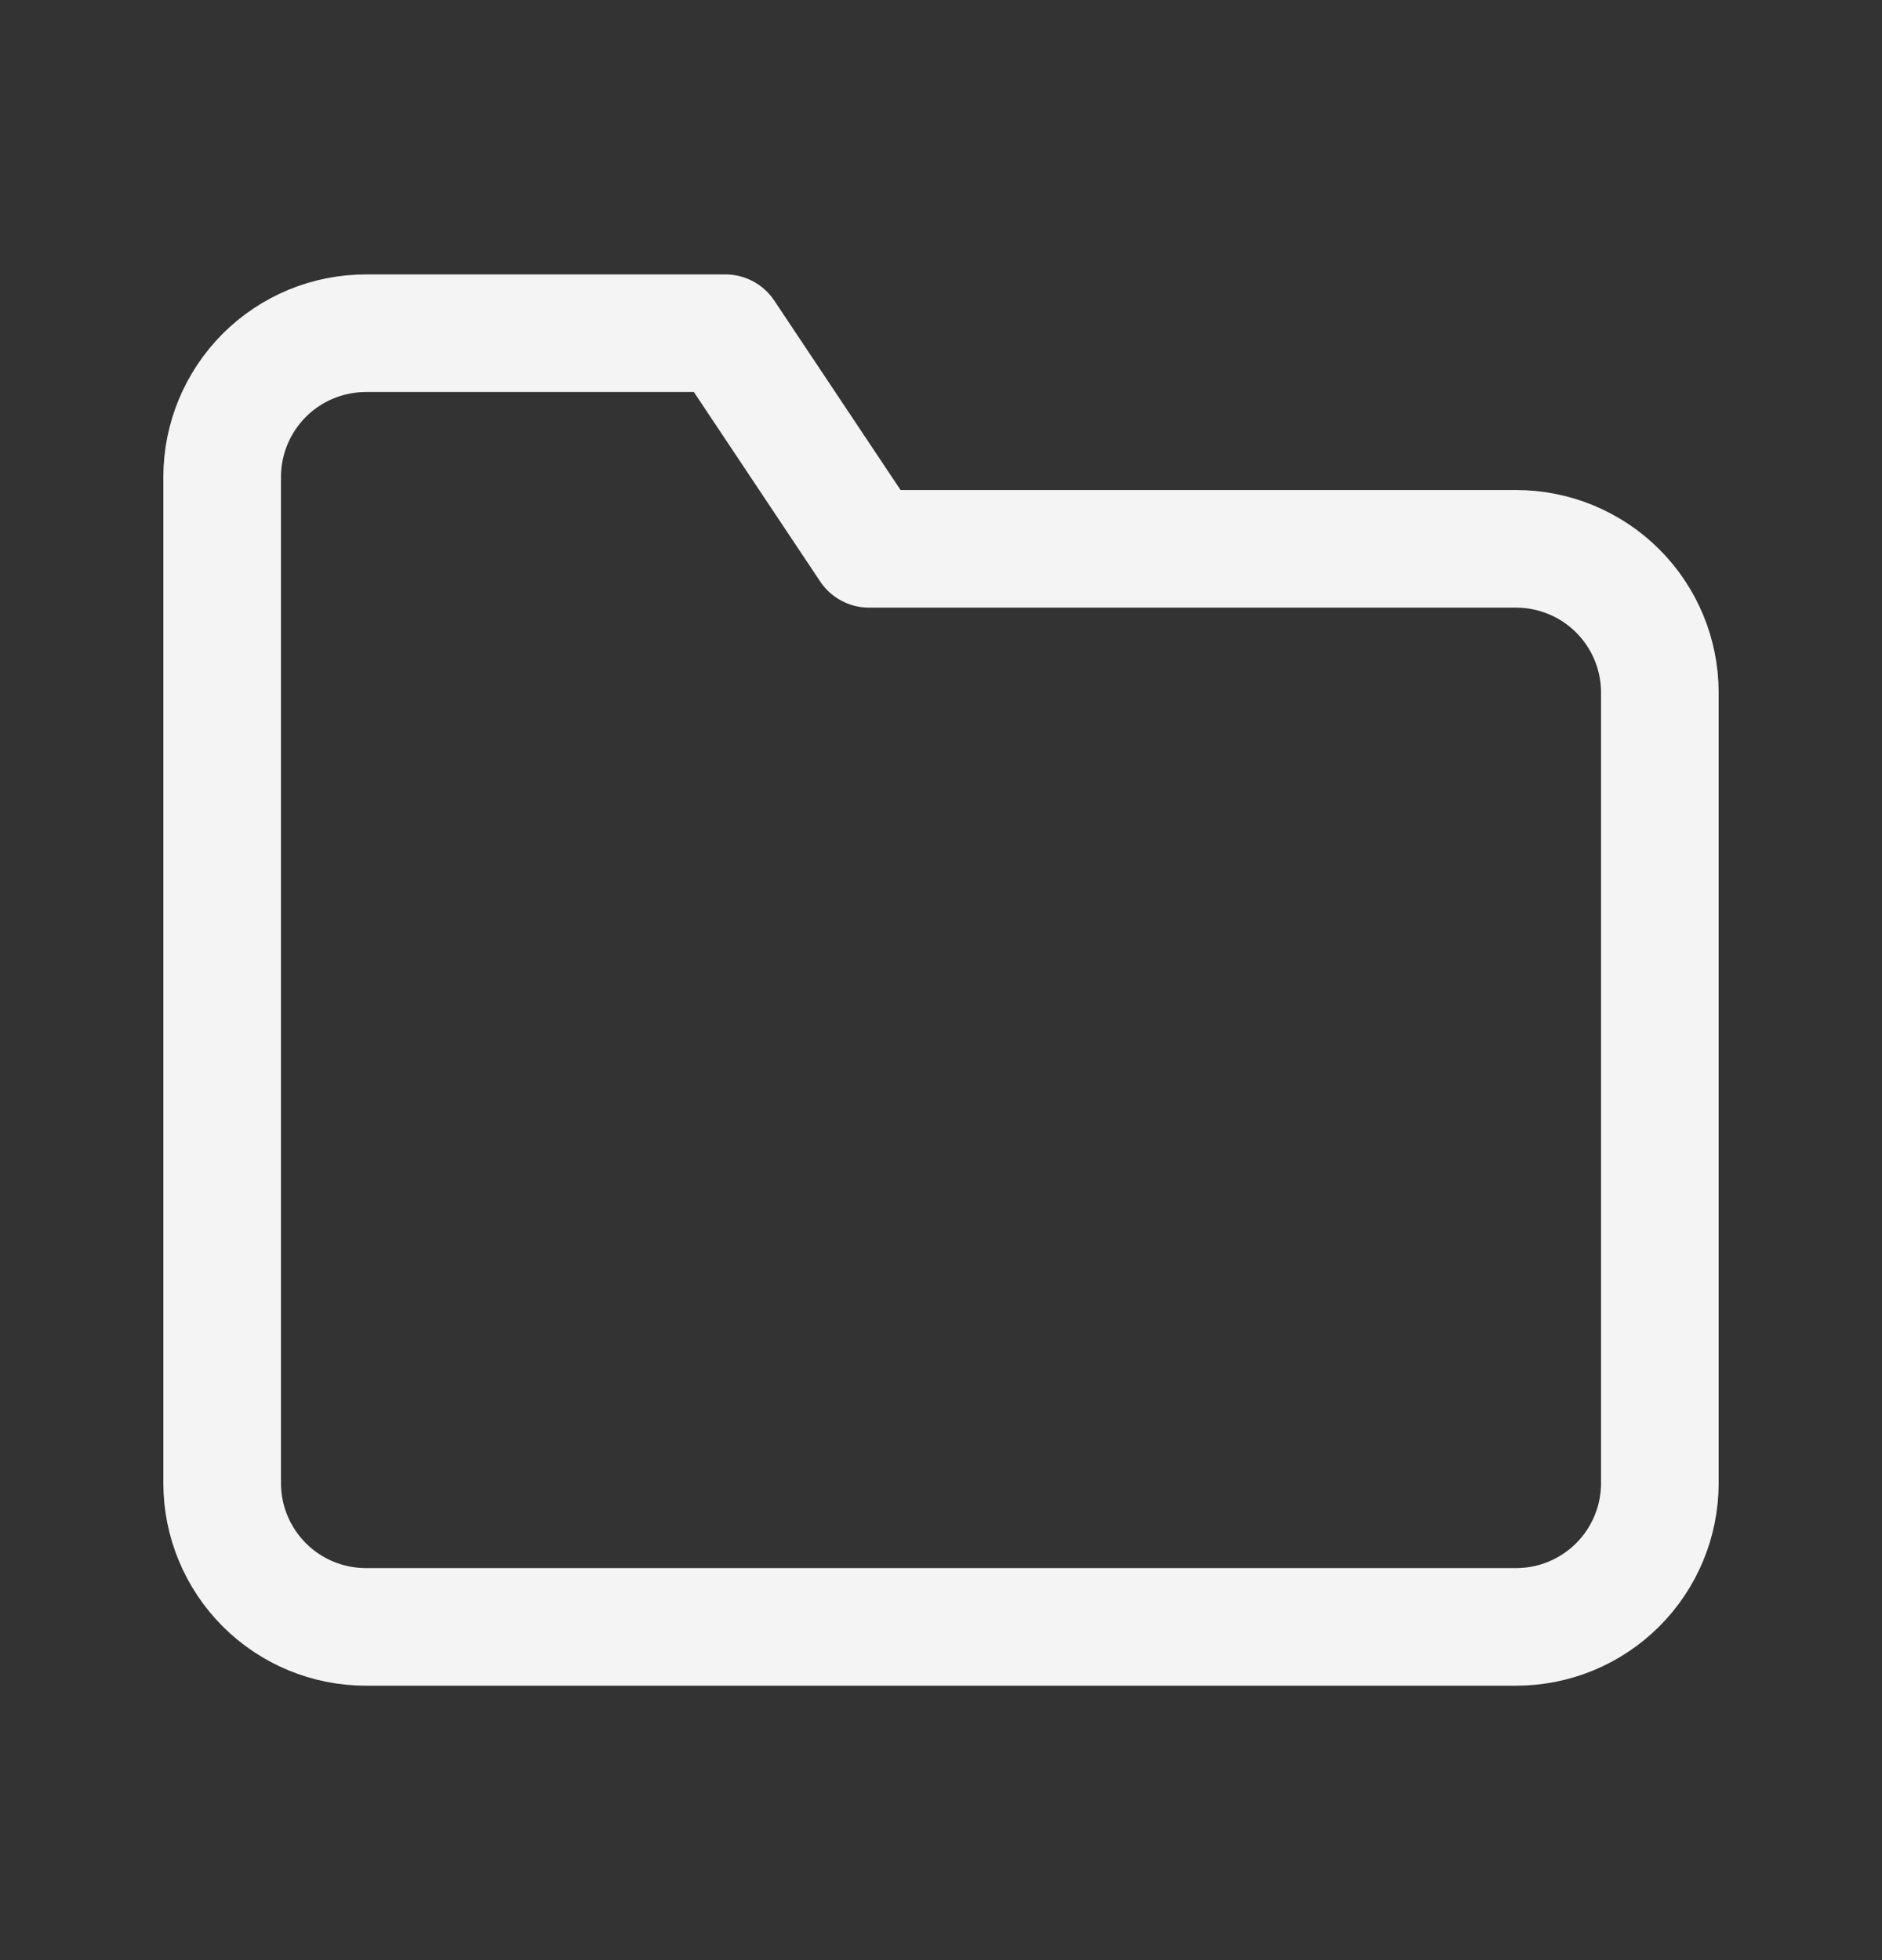 <svg width="24" height="25" viewBox="0 0 24 25" fill="none" xmlns="http://www.w3.org/2000/svg">
<rect x="0" y="0" width="24" height="25" fill="#333333" stroke="none"/>
<path d="M21.167 18.917C21.167 19.403 20.974 19.869 20.63 20.213C20.286 20.557 19.82 20.75 19.333 20.75H4.667C4.18 20.75 3.714 20.557 3.37 20.213C3.027 19.869 2.833 19.403 2.833 18.917V6.083C2.833 5.597 3.027 5.131 3.37 4.787C3.714 4.443 4.18 4.25 4.667 4.25H9.25L11.083 7H19.333C19.82 7 20.286 7.193 20.63 7.537C20.974 7.881 21.167 8.347 21.167 8.833V18.917Z" stroke="#F4F4F5" stroke-width="1.5" stroke-linecap="round" stroke-linejoin="round"/>
</svg>

